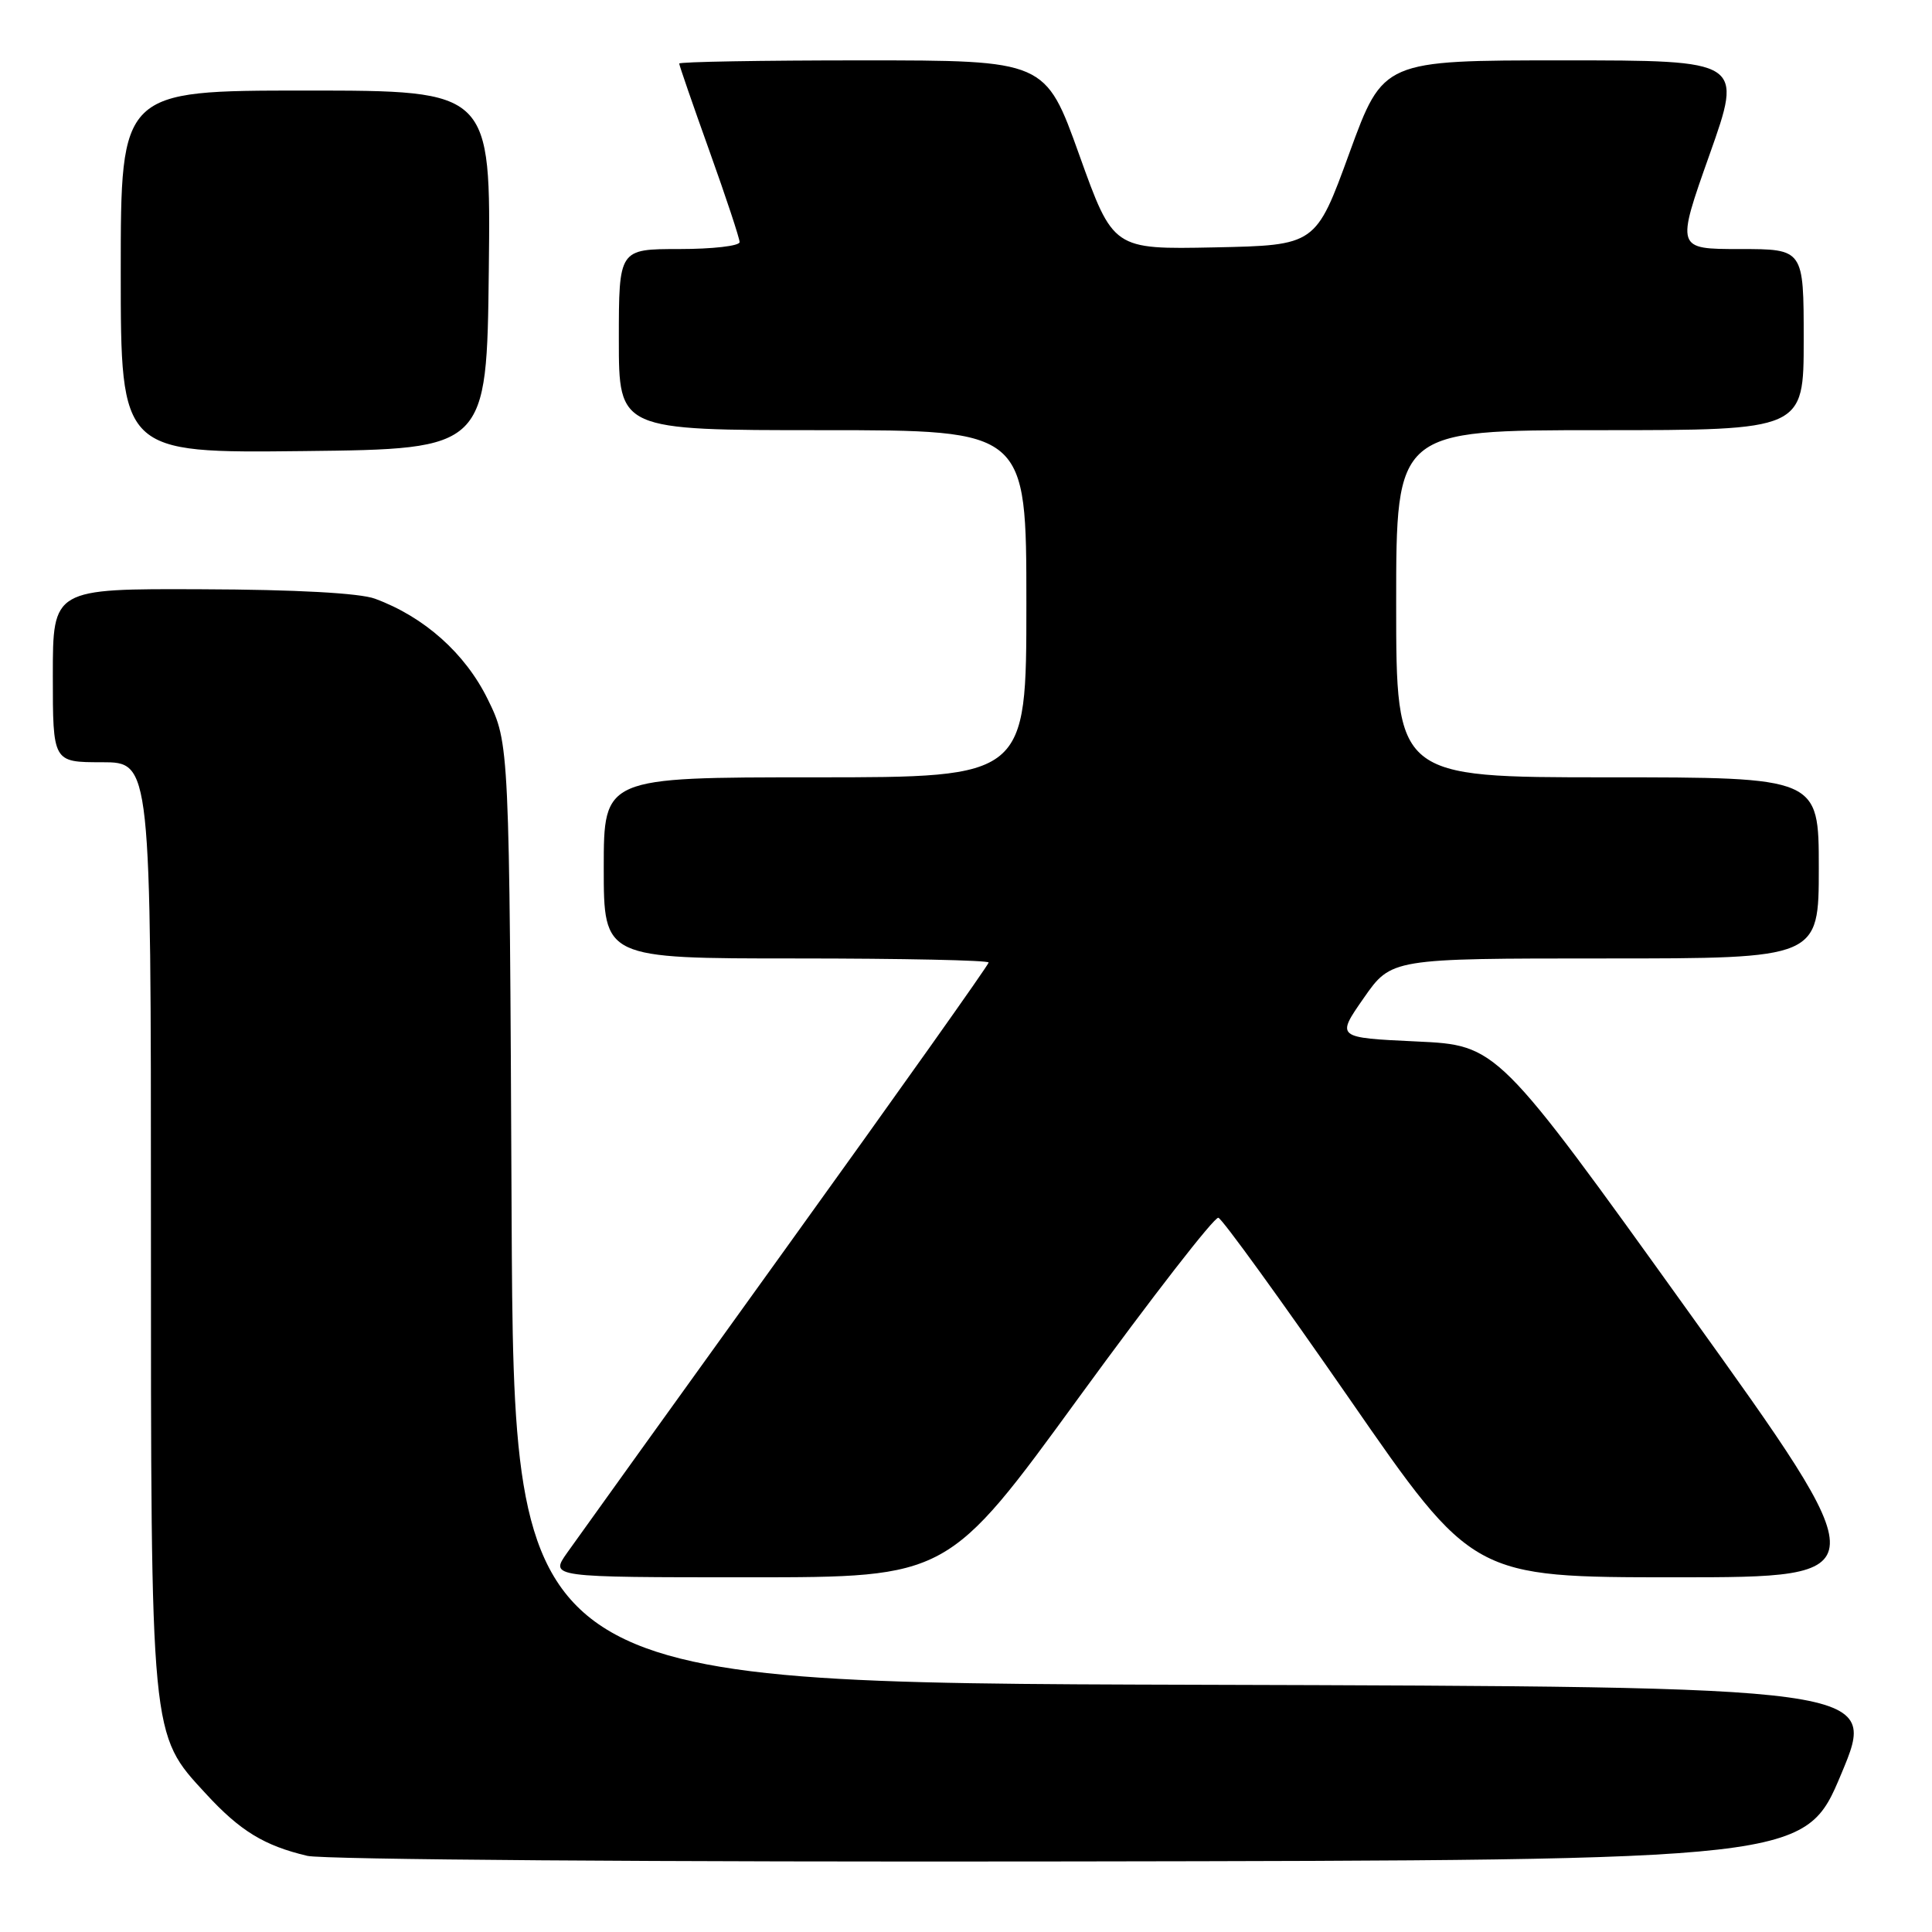 <?xml version="1.0" encoding="UTF-8" standalone="no"?>
<!DOCTYPE svg PUBLIC "-//W3C//DTD SVG 1.1//EN" "http://www.w3.org/Graphics/SVG/1.1/DTD/svg11.dtd" >
<svg xmlns="http://www.w3.org/2000/svg" xmlns:xlink="http://www.w3.org/1999/xlink" version="1.1" viewBox="0 0 256 256">
 <g >
 <path fill="currentColor"
d=" M 244.00 235.00 C 248.81 223.50 248.81 223.50 158.45 223.24 C 68.09 222.99 68.09 222.99 67.79 160.74 C 67.50 98.50 67.50 98.50 64.62 92.64 C 61.64 86.57 56.21 81.73 49.68 79.33 C 47.68 78.59 39.20 78.12 26.75 78.08 C 7.00 78.00 7.00 78.00 7.00 89.50 C 7.00 101.00 7.00 101.00 13.50 101.00 C 20.00 101.00 20.00 101.00 20.00 161.82 C 20.00 230.62 19.91 229.69 27.27 237.67 C 31.81 242.61 35.01 244.56 40.72 245.91 C 42.83 246.41 87.59 246.74 141.85 246.65 C 239.19 246.50 239.19 246.50 244.00 235.00 Z  M 143.05 185.04 C 152.65 171.87 160.92 161.21 161.44 161.36 C 161.96 161.51 169.76 172.29 178.78 185.31 C 195.17 209.00 195.17 209.00 222.08 209.00 C 248.99 209.00 248.99 209.00 223.69 173.75 C 198.39 138.50 198.39 138.50 187.71 138.00 C 177.04 137.50 177.04 137.50 180.70 132.25 C 184.36 127.00 184.36 127.00 212.68 127.00 C 241.00 127.00 241.00 127.00 241.00 115.00 C 241.00 103.00 241.00 103.00 213.00 103.00 C 185.00 103.00 185.00 103.00 185.00 80.00 C 185.00 57.00 185.00 57.00 212.00 57.00 C 239.00 57.00 239.00 57.00 239.00 45.00 C 239.00 33.00 239.00 33.00 230.54 33.00 C 222.09 33.00 222.09 33.00 226.52 20.50 C 230.95 8.00 230.95 8.00 207.12 8.00 C 183.28 8.00 183.28 8.00 178.81 20.25 C 174.35 32.50 174.35 32.50 160.92 32.78 C 147.50 33.05 147.50 33.05 143.01 20.53 C 138.52 8.00 138.52 8.00 114.26 8.00 C 100.92 8.00 90.00 8.19 90.00 8.42 C 90.00 8.65 91.80 13.86 94.00 20.00 C 96.20 26.14 98.00 31.58 98.00 32.08 C 98.00 32.59 94.40 33.00 90.00 33.00 C 82.00 33.00 82.00 33.00 82.00 45.00 C 82.00 57.00 82.00 57.00 109.00 57.00 C 136.00 57.00 136.00 57.00 136.00 80.00 C 136.00 103.00 136.00 103.00 108.00 103.00 C 80.00 103.00 80.00 103.00 80.00 115.00 C 80.00 127.00 80.00 127.00 105.50 127.00 C 119.53 127.00 131.00 127.24 131.00 127.54 C 131.00 127.84 118.95 144.83 104.22 165.29 C 89.49 185.76 76.41 203.96 75.15 205.75 C 72.86 209.00 72.86 209.00 99.24 209.00 C 125.61 209.00 125.61 209.00 143.05 185.04 Z  M 64.77 35.75 C 65.04 12.00 65.04 12.00 40.52 12.00 C 16.00 12.00 16.00 12.00 16.00 36.02 C 16.00 60.04 16.00 60.04 40.25 59.77 C 64.50 59.50 64.50 59.50 64.77 35.75 Z "/>
</g>
</svg>